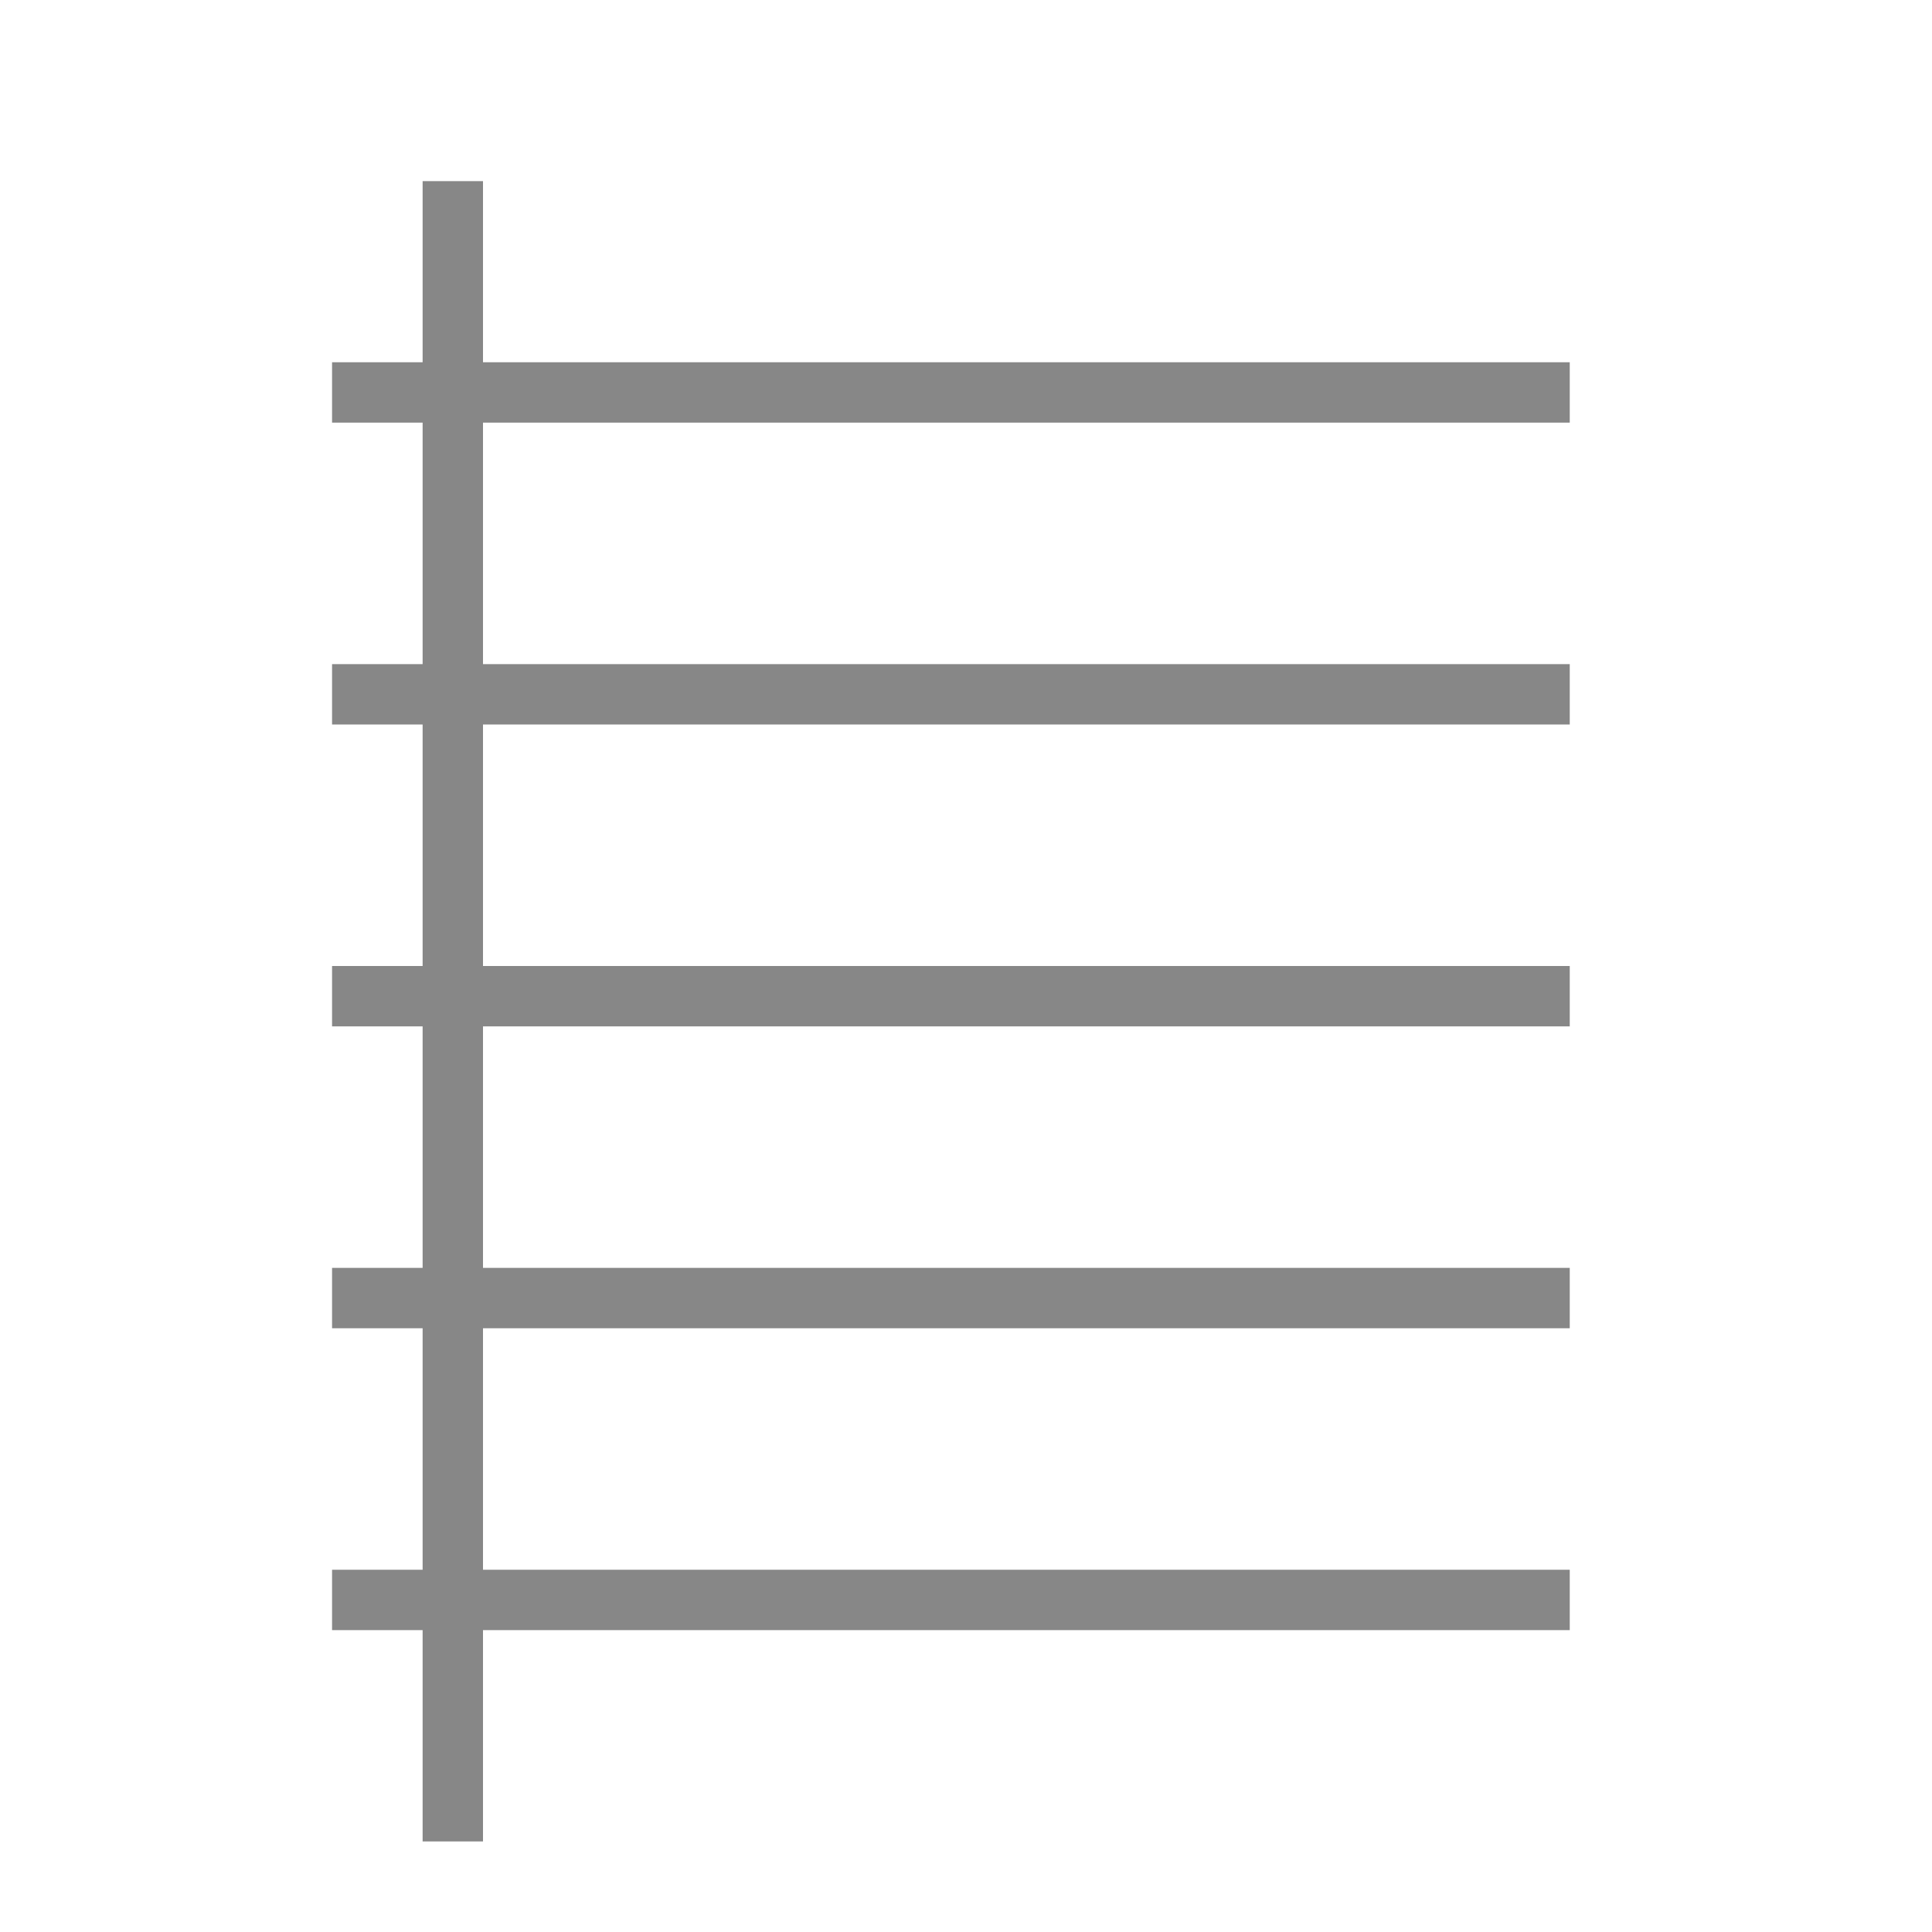 <svg width="32" height="32" version="1.1" viewBox="0 0 32 32" xmlns="http://www.w3.org/2000/svg" xmlns:xlink="http://www.w3.org/1999/xlink">
<defs>
<filter id="voice-note-a" x="-15.4%" y="-14.3%" width="130.8%" height="128.6%">
<feOffset dy="1" in="SourceAlpha" result="shadowOffsetOuter1"/>
<feGaussianBlur in="shadowOffsetOuter1" result="shadowBlurOuter1" stdDeviation=".5"/>
<feColorMatrix in="shadowBlurOuter1" result="shadowMatrixOuter1" values="0 0 0 0 0   0 0 0 0 0   0 0 0 0 0  0 0 0 0.2 0"/>
<feMerge>
<feMergeNode in="shadowMatrixOuter1"/>
<feMergeNode in="SourceGraphic"/>
</feMerge>
</filter>
<rect id="voice-note-b" width="26" height="28" rx="4"/>
</defs>
<use transform="translate(3,2)" width="100%" height="100%" fill="#ffffff" fill-rule="evenodd" filter="url(#voice-note-a)" xlink:href="#voice-note-b"/>
<path transform="translate(3,2)" d="m5 0v3h18v1h-18v4h18v1h-18v4h18v1h-18v4h18v1h-18v4h18v1h-18v3.5h-1v-3.5h-1.5v-1h1.5v-4h-1.5v-1h1.5v-4h-1.5v-1h1.5v-4h-1.5v-1h1.5v-4h-1.5v-1h1.5v-3z" fill="#808080" fill-opacity=".942" fill-rule="evenodd" filter="url(#voice-note-a)"/>
</svg>
